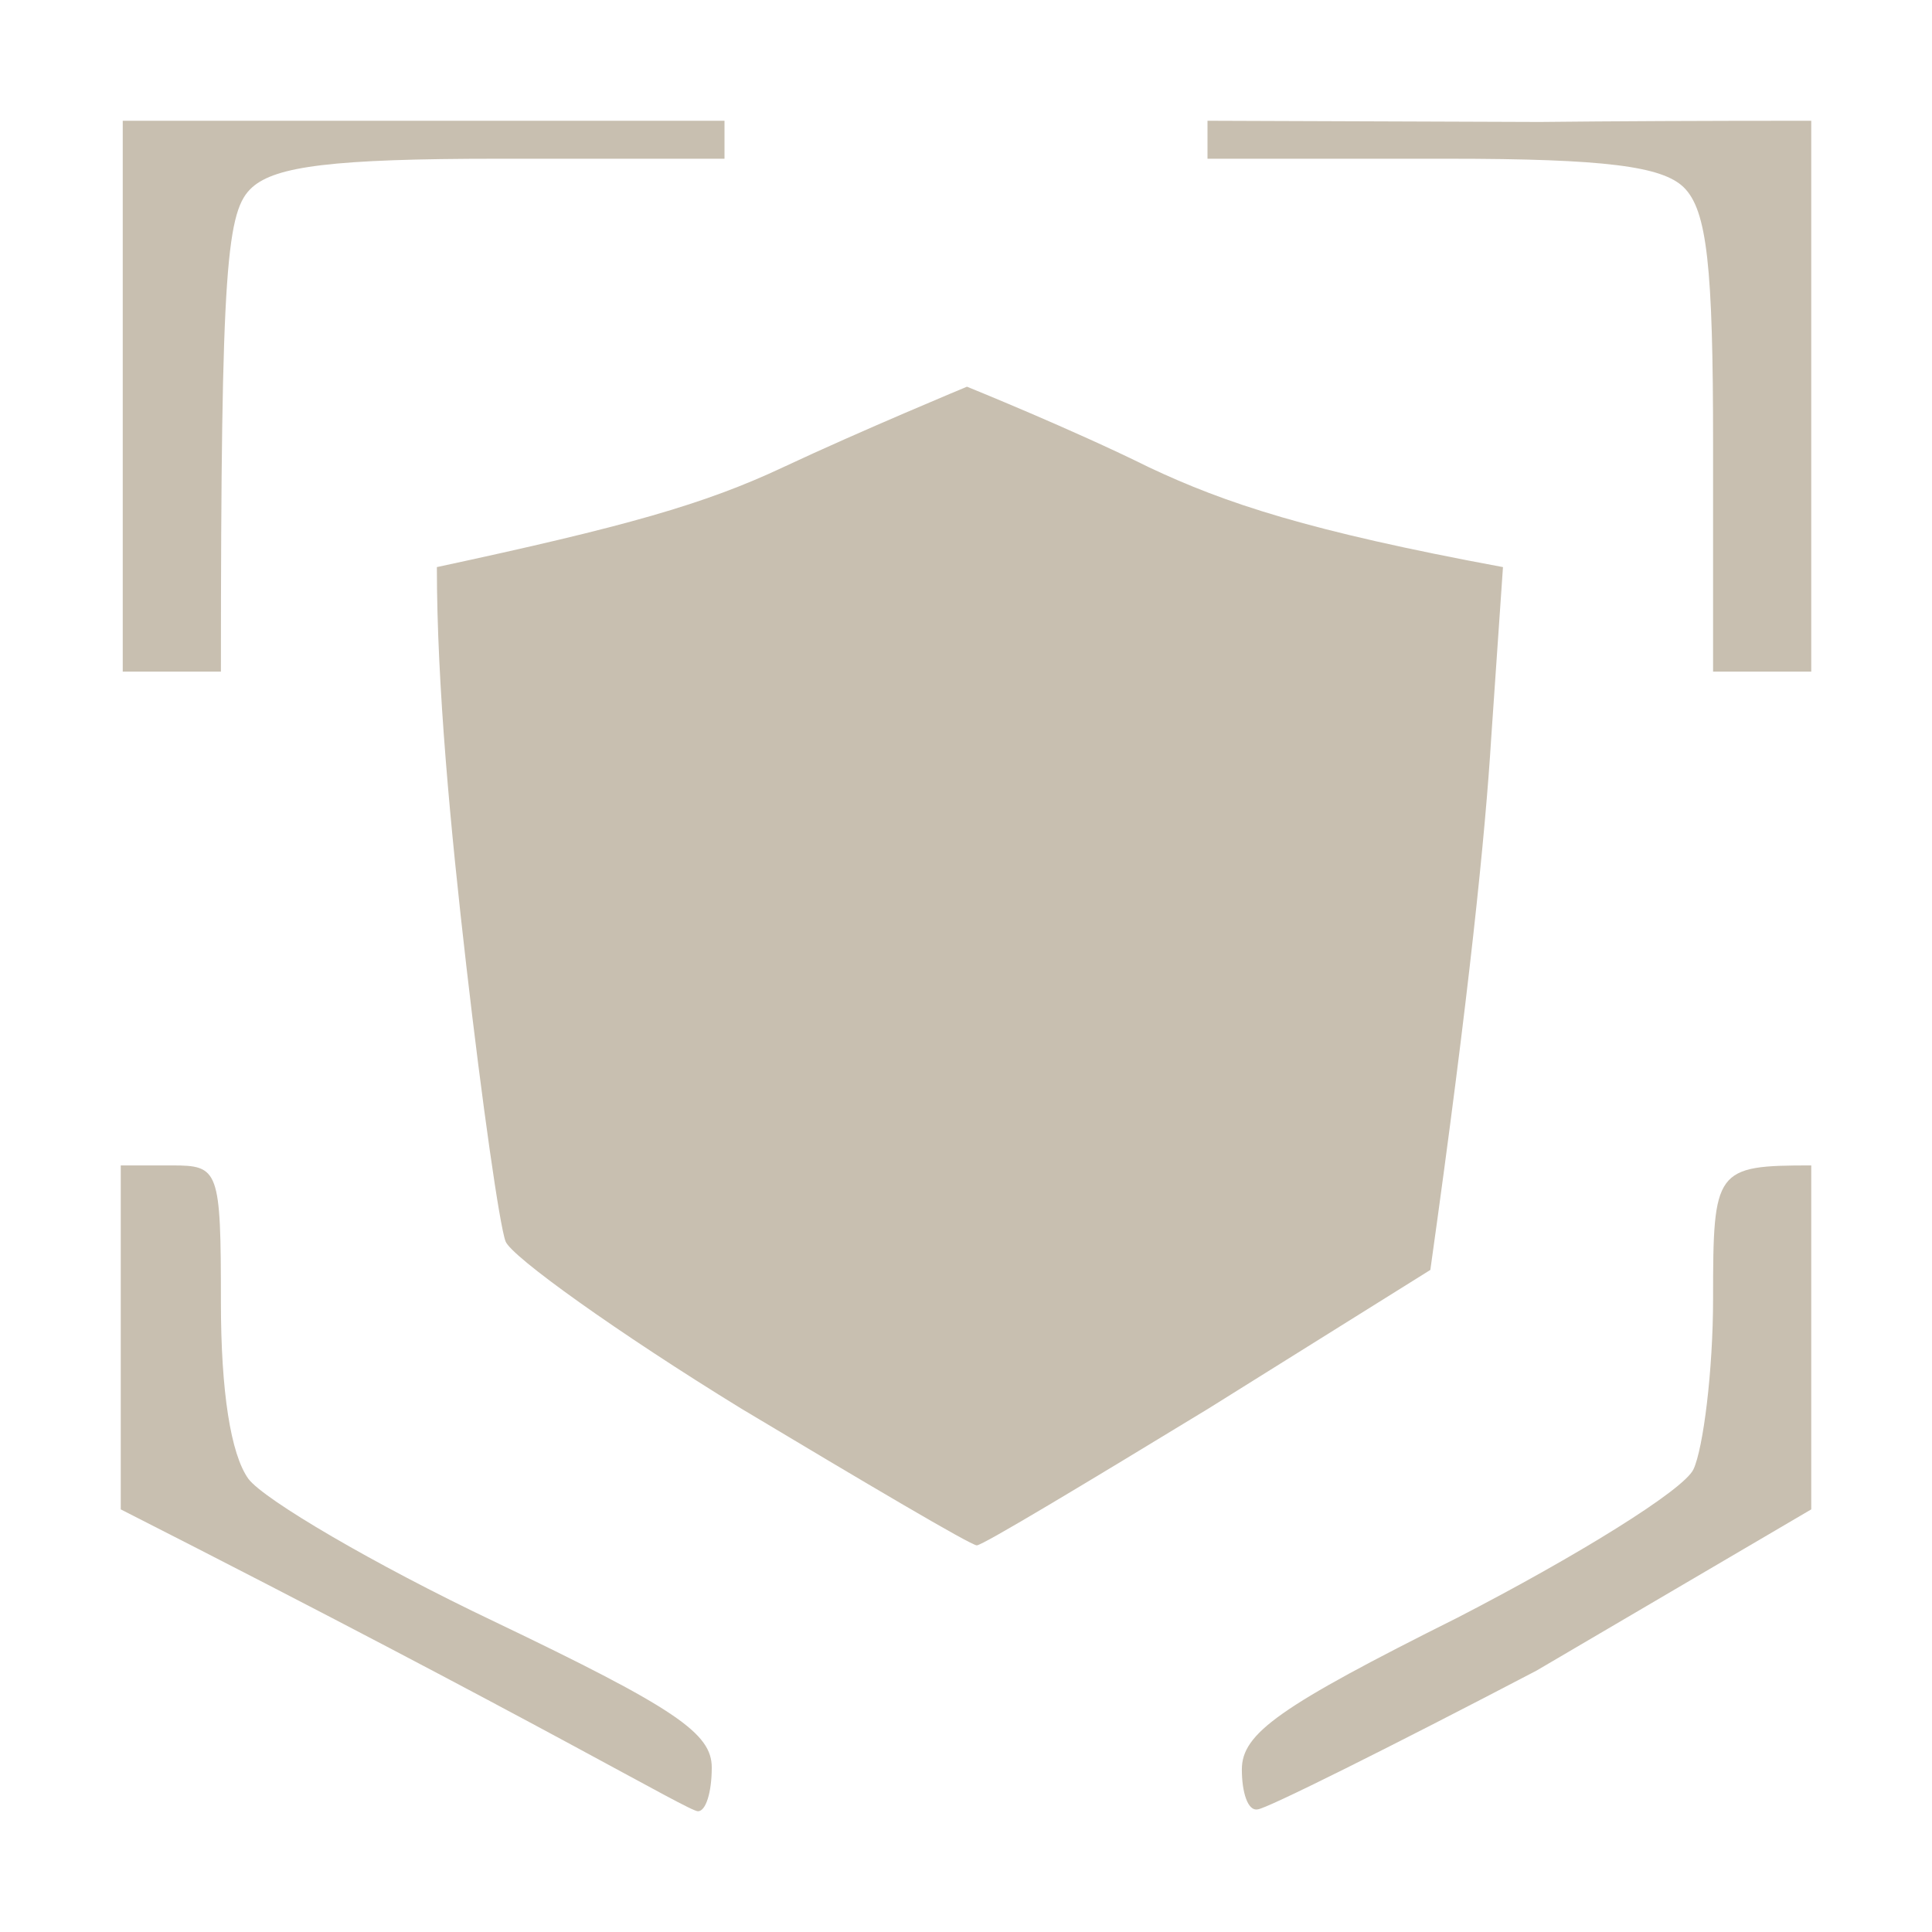 <svg width="32" height="32" viewBox="0 0 32 32" fill="none" xmlns="http://www.w3.org/2000/svg">
<path d="M28.049 24.337C28.211 23.991 28.374 22.701 28.374 21.506C28.374 19.366 28.407 19.303 30 19.303L30 25L25.447 27.672C23.041 28.93 20.959 29.969 20.829 29.969C20.667 30 20.569 29.686 20.569 29.308C20.569 28.71 21.187 28.27 24.146 26.791C26.098 25.784 27.886 24.683 28.049 24.337Z" fill="#C8BFB0"/>
<path d="M2 25V22.327V19.303H2.846C3.626 19.303 3.659 19.366 3.659 21.569C3.659 23.047 3.821 24.085 4.114 24.494C4.374 24.84 6.195 25.91 8.179 26.854C11.203 28.301 11.789 28.71 11.789 29.276C11.789 29.686 11.691 30 11.561 30C11.398 30 9.057 28.587 2 25Z" fill="#C8BFB0"/>
<path d="M7.724 16C7.463 13.735 7.236 11.344 7.236 9.393C10.371 8.72 11.67 8.35 12.969 7.74C14.268 7.13 16.016 6.405 16.016 6.405C16.016 6.405 17.763 7.111 19.031 7.74C20.299 8.338 21.675 8.796 24.894 9.393L24.699 12.225C24.602 13.798 24.341 16.409 23.691 21.034L20.016 23.33C18 24.557 16.276 25.596 16.179 25.596C16.081 25.596 14.325 24.557 12.276 23.33C10.228 22.072 8.472 20.814 8.374 20.562C8.276 20.31 7.984 18.265 7.724 16Z" fill="#C8BFB0"/>
<path d="M27.886 3.101C27.529 2.755 26.585 2.629 23.984 2.629H20V2L25.5 2.02C26.707 2.007 28.189 2 30 2V11.124H28.374V7.348C28.374 4.422 28.276 3.479 27.886 3.101Z" fill="#C8BFB0"/>
<path d="M2.033 11.124V6.562V2H6.911H12V2.629H8.244C5.512 2.629 4.569 2.755 4.179 3.101C3.756 3.479 3.659 4.328 3.659 11.124H2.033Z" fill="#C8BFB0"/>
</svg>
